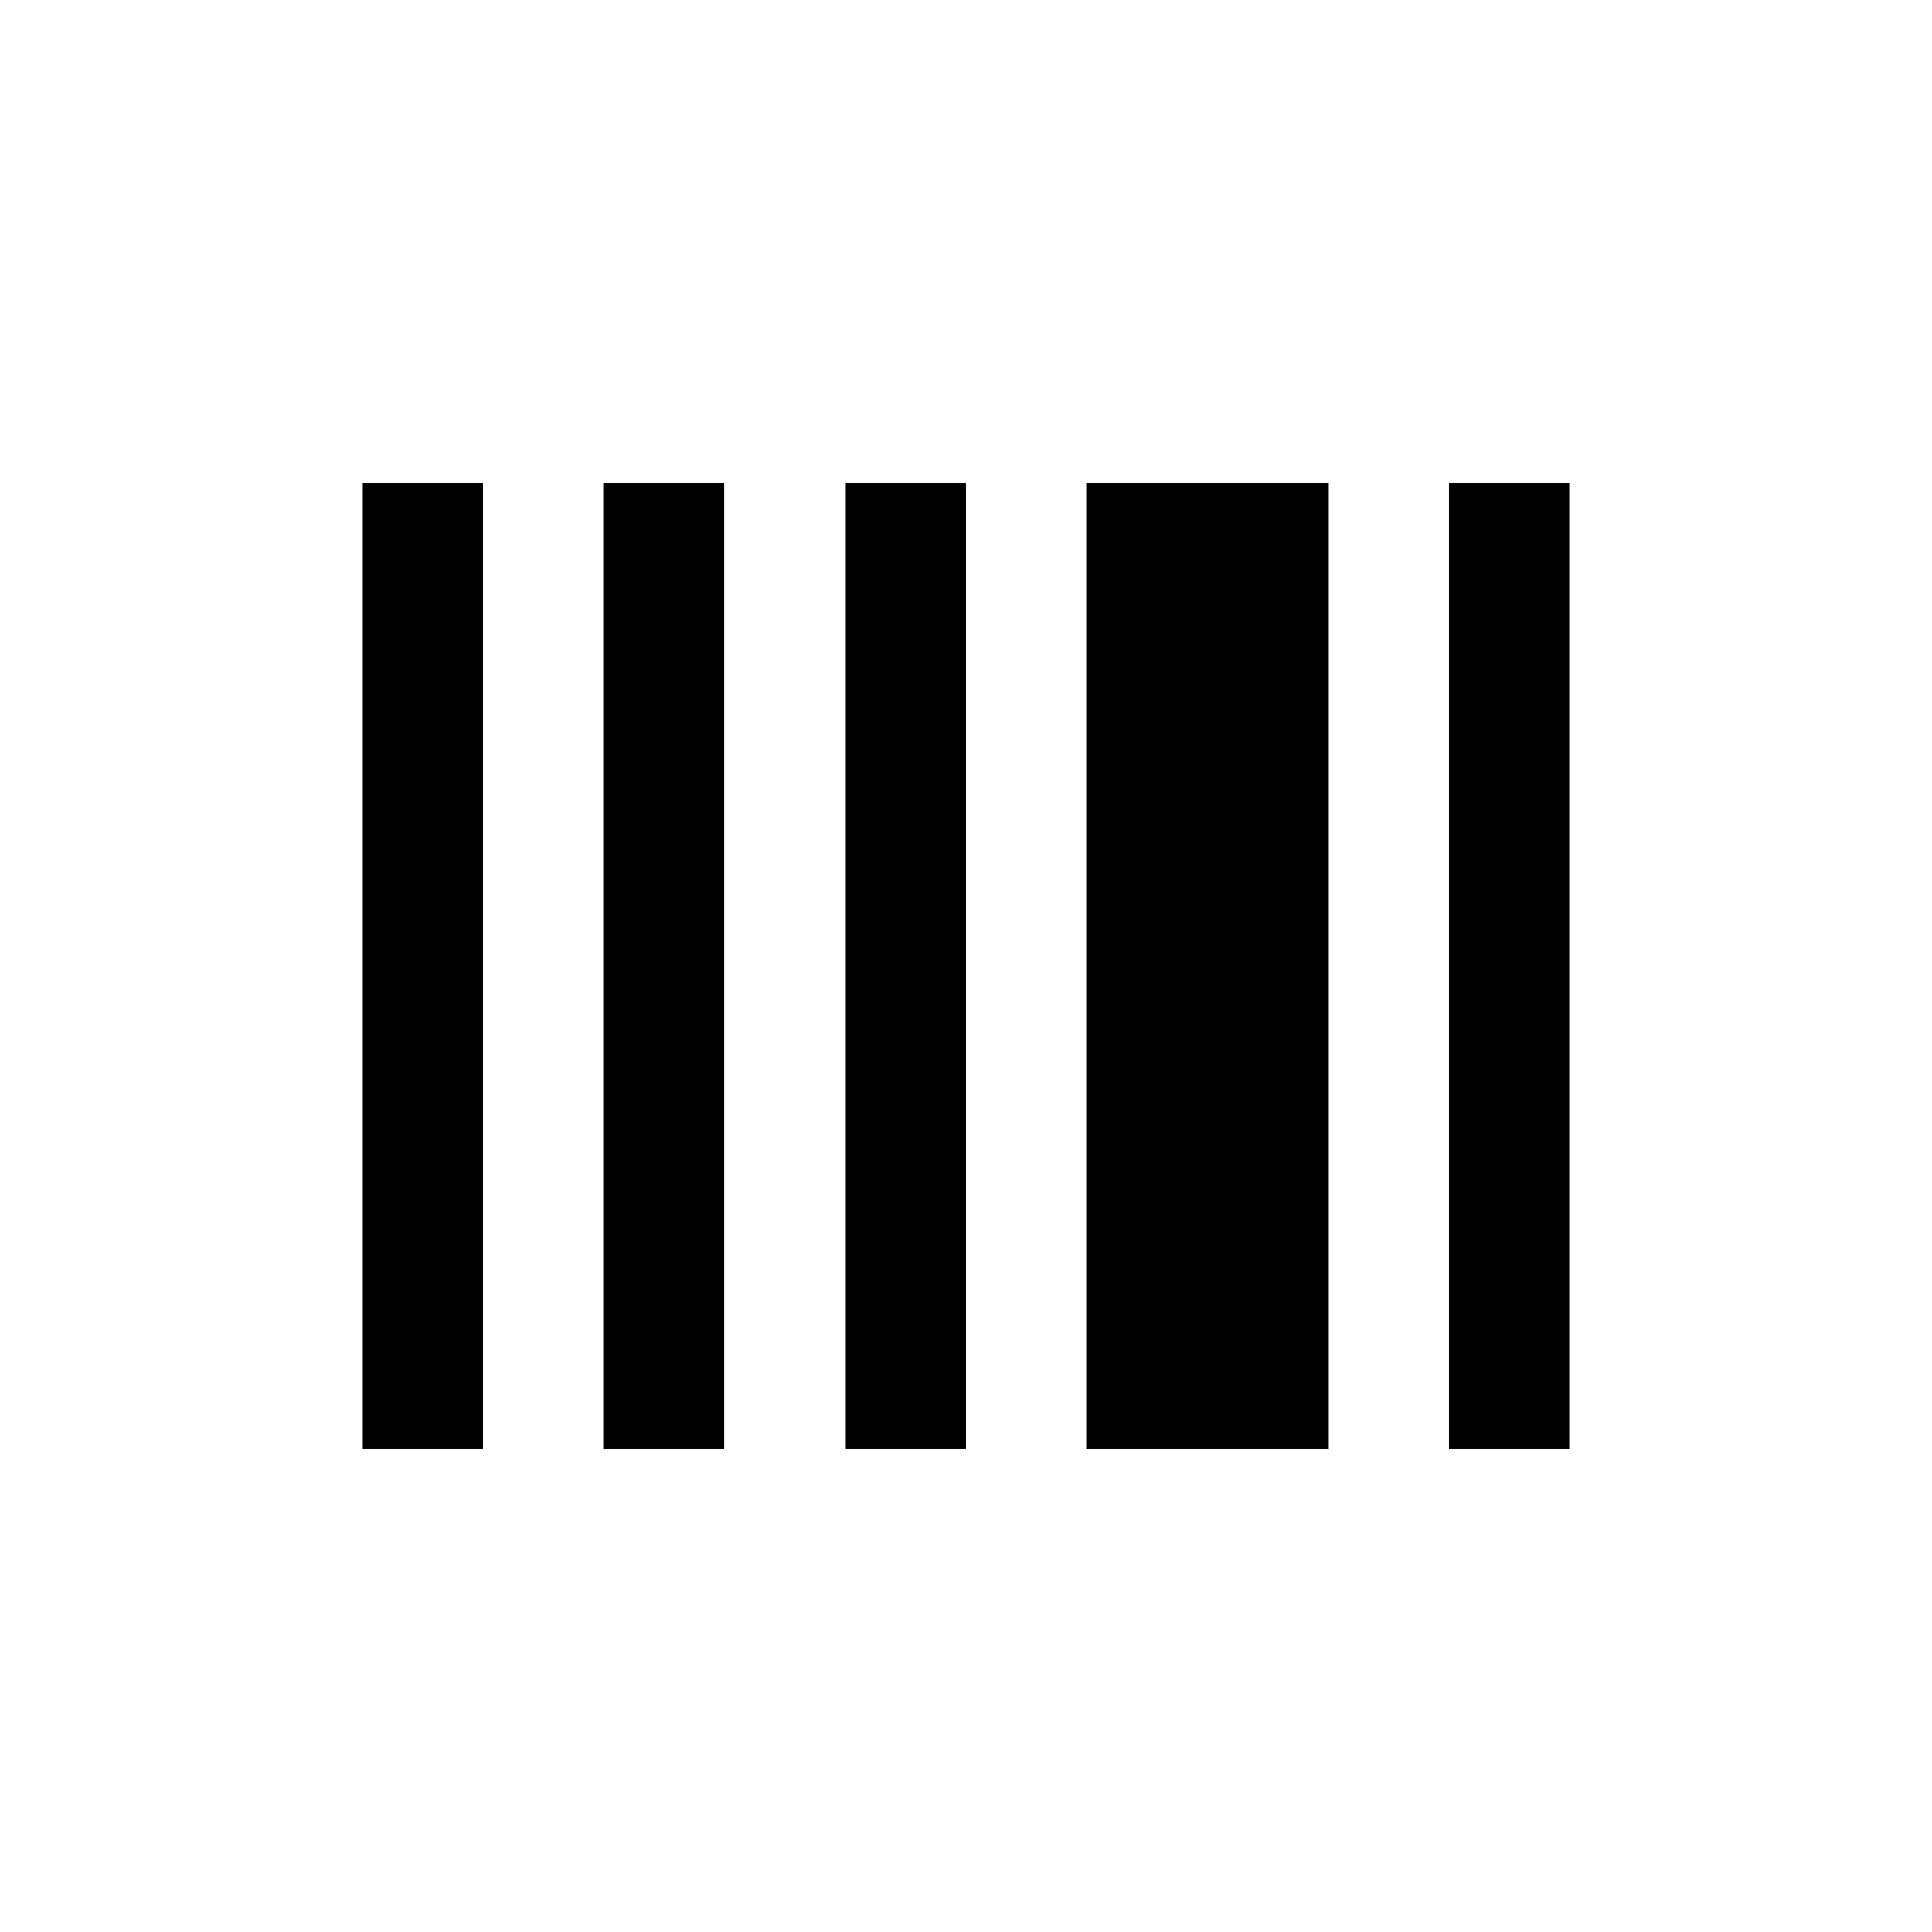 <svg width="16" height="16" xmlns="http://www.w3.org/2000/svg" shape-rendering="crispEdges"><path d="M3 4h1v1H3zM5 4h1v1H5zM7 4h1v1H7zM9 4h1v1H9zM10 4h1v1h-1zM12 4h1v1h-1zM3 5h1v1H3zM5 5h1v1H5zM7 5h1v1H7zM9 5h1v1H9zM10 5h1v1h-1zM12 5h1v1h-1zM3 6h1v1H3zM5 6h1v1H5zM7 6h1v1H7zM9 6h1v1H9zM10 6h1v1h-1zM12 6h1v1h-1zM3 7h1v1H3zM5 7h1v1H5zM7 7h1v1H7zM9 7h1v1H9zM10 7h1v1h-1zM12 7h1v1h-1zM3 8h1v1H3zM5 8h1v1H5zM7 8h1v1H7zM9 8h1v1H9zM10 8h1v1h-1zM12 8h1v1h-1zM3 9h1v1H3zM5 9h1v1H5zM7 9h1v1H7zM9 9h1v1H9zM10 9h1v1h-1zM12 9h1v1h-1zM3 10h1v1H3zM5 10h1v1H5zM7 10h1v1H7zM9 10h1v1H9zM10 10h1v1h-1zM12 10h1v1h-1zM3 11h1v1H3zM5 11h1v1H5zM7 11h1v1H7zM9 11h1v1H9zM10 11h1v1h-1zM12 11h1v1h-1z"/></svg>